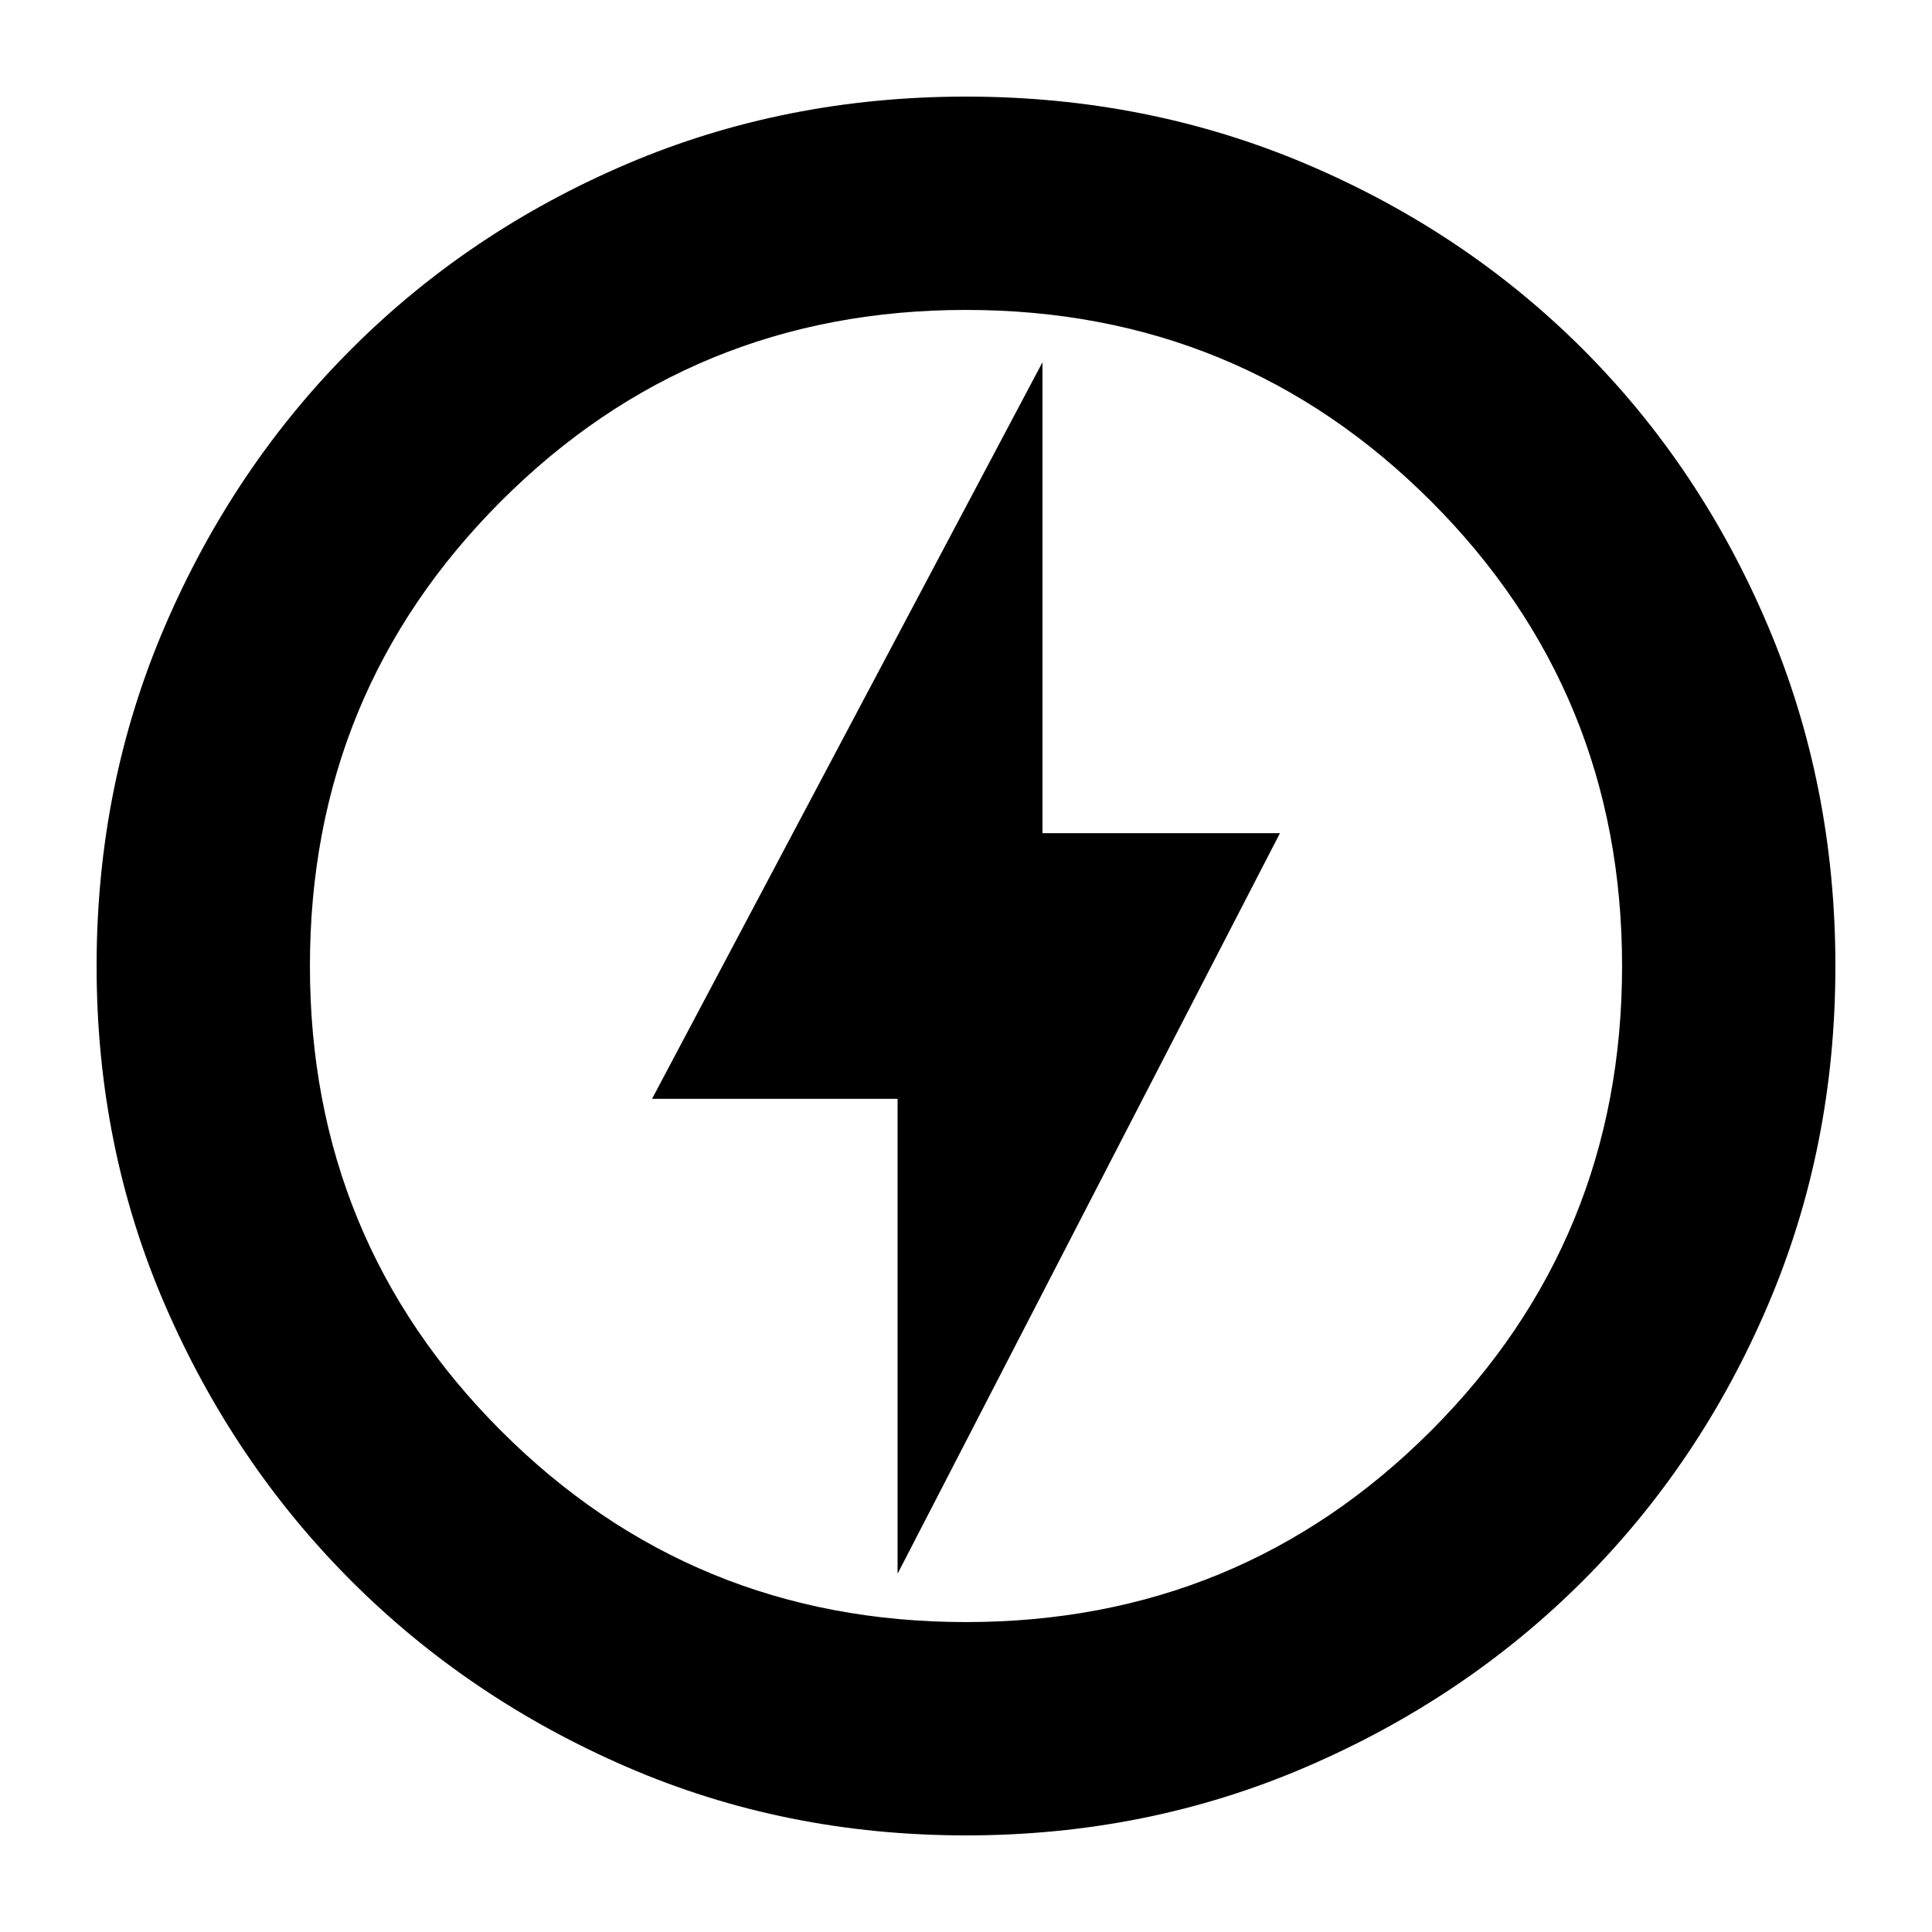 <svg xmlns="http://www.w3.org/2000/svg" height="24" width="24"><path d="M11.15 19.55 15.9 10.35H12.95V4.5L8.1 13.65H11.15ZM12 22.8Q9.75 22.8 7.787 21.95Q5.825 21.1 4.363 19.638Q2.9 18.175 2.05 16.212Q1.2 14.25 1.2 12Q1.2 9.75 2.05 7.775Q2.9 5.8 4.363 4.338Q5.825 2.875 7.787 2.037Q9.75 1.2 12 1.2Q14.25 1.2 16.225 2.037Q18.2 2.875 19.663 4.338Q21.125 5.8 21.962 7.775Q22.8 9.75 22.8 12Q22.8 14.25 21.962 16.212Q21.125 18.175 19.663 19.638Q18.2 21.1 16.225 21.95Q14.25 22.8 12 22.8ZM12 12Q12 12 12 12Q12 12 12 12Q12 12 12 12Q12 12 12 12Q12 12 12 12Q12 12 12 12Q12 12 12 12Q12 12 12 12ZM12 20.15Q15.4 20.15 17.775 17.775Q20.15 15.4 20.15 12Q20.15 8.6 17.775 6.225Q15.4 3.85 12 3.85Q8.6 3.85 6.225 6.225Q3.85 8.6 3.85 12Q3.85 15.4 6.225 17.775Q8.6 20.15 12 20.15Z"/></svg>